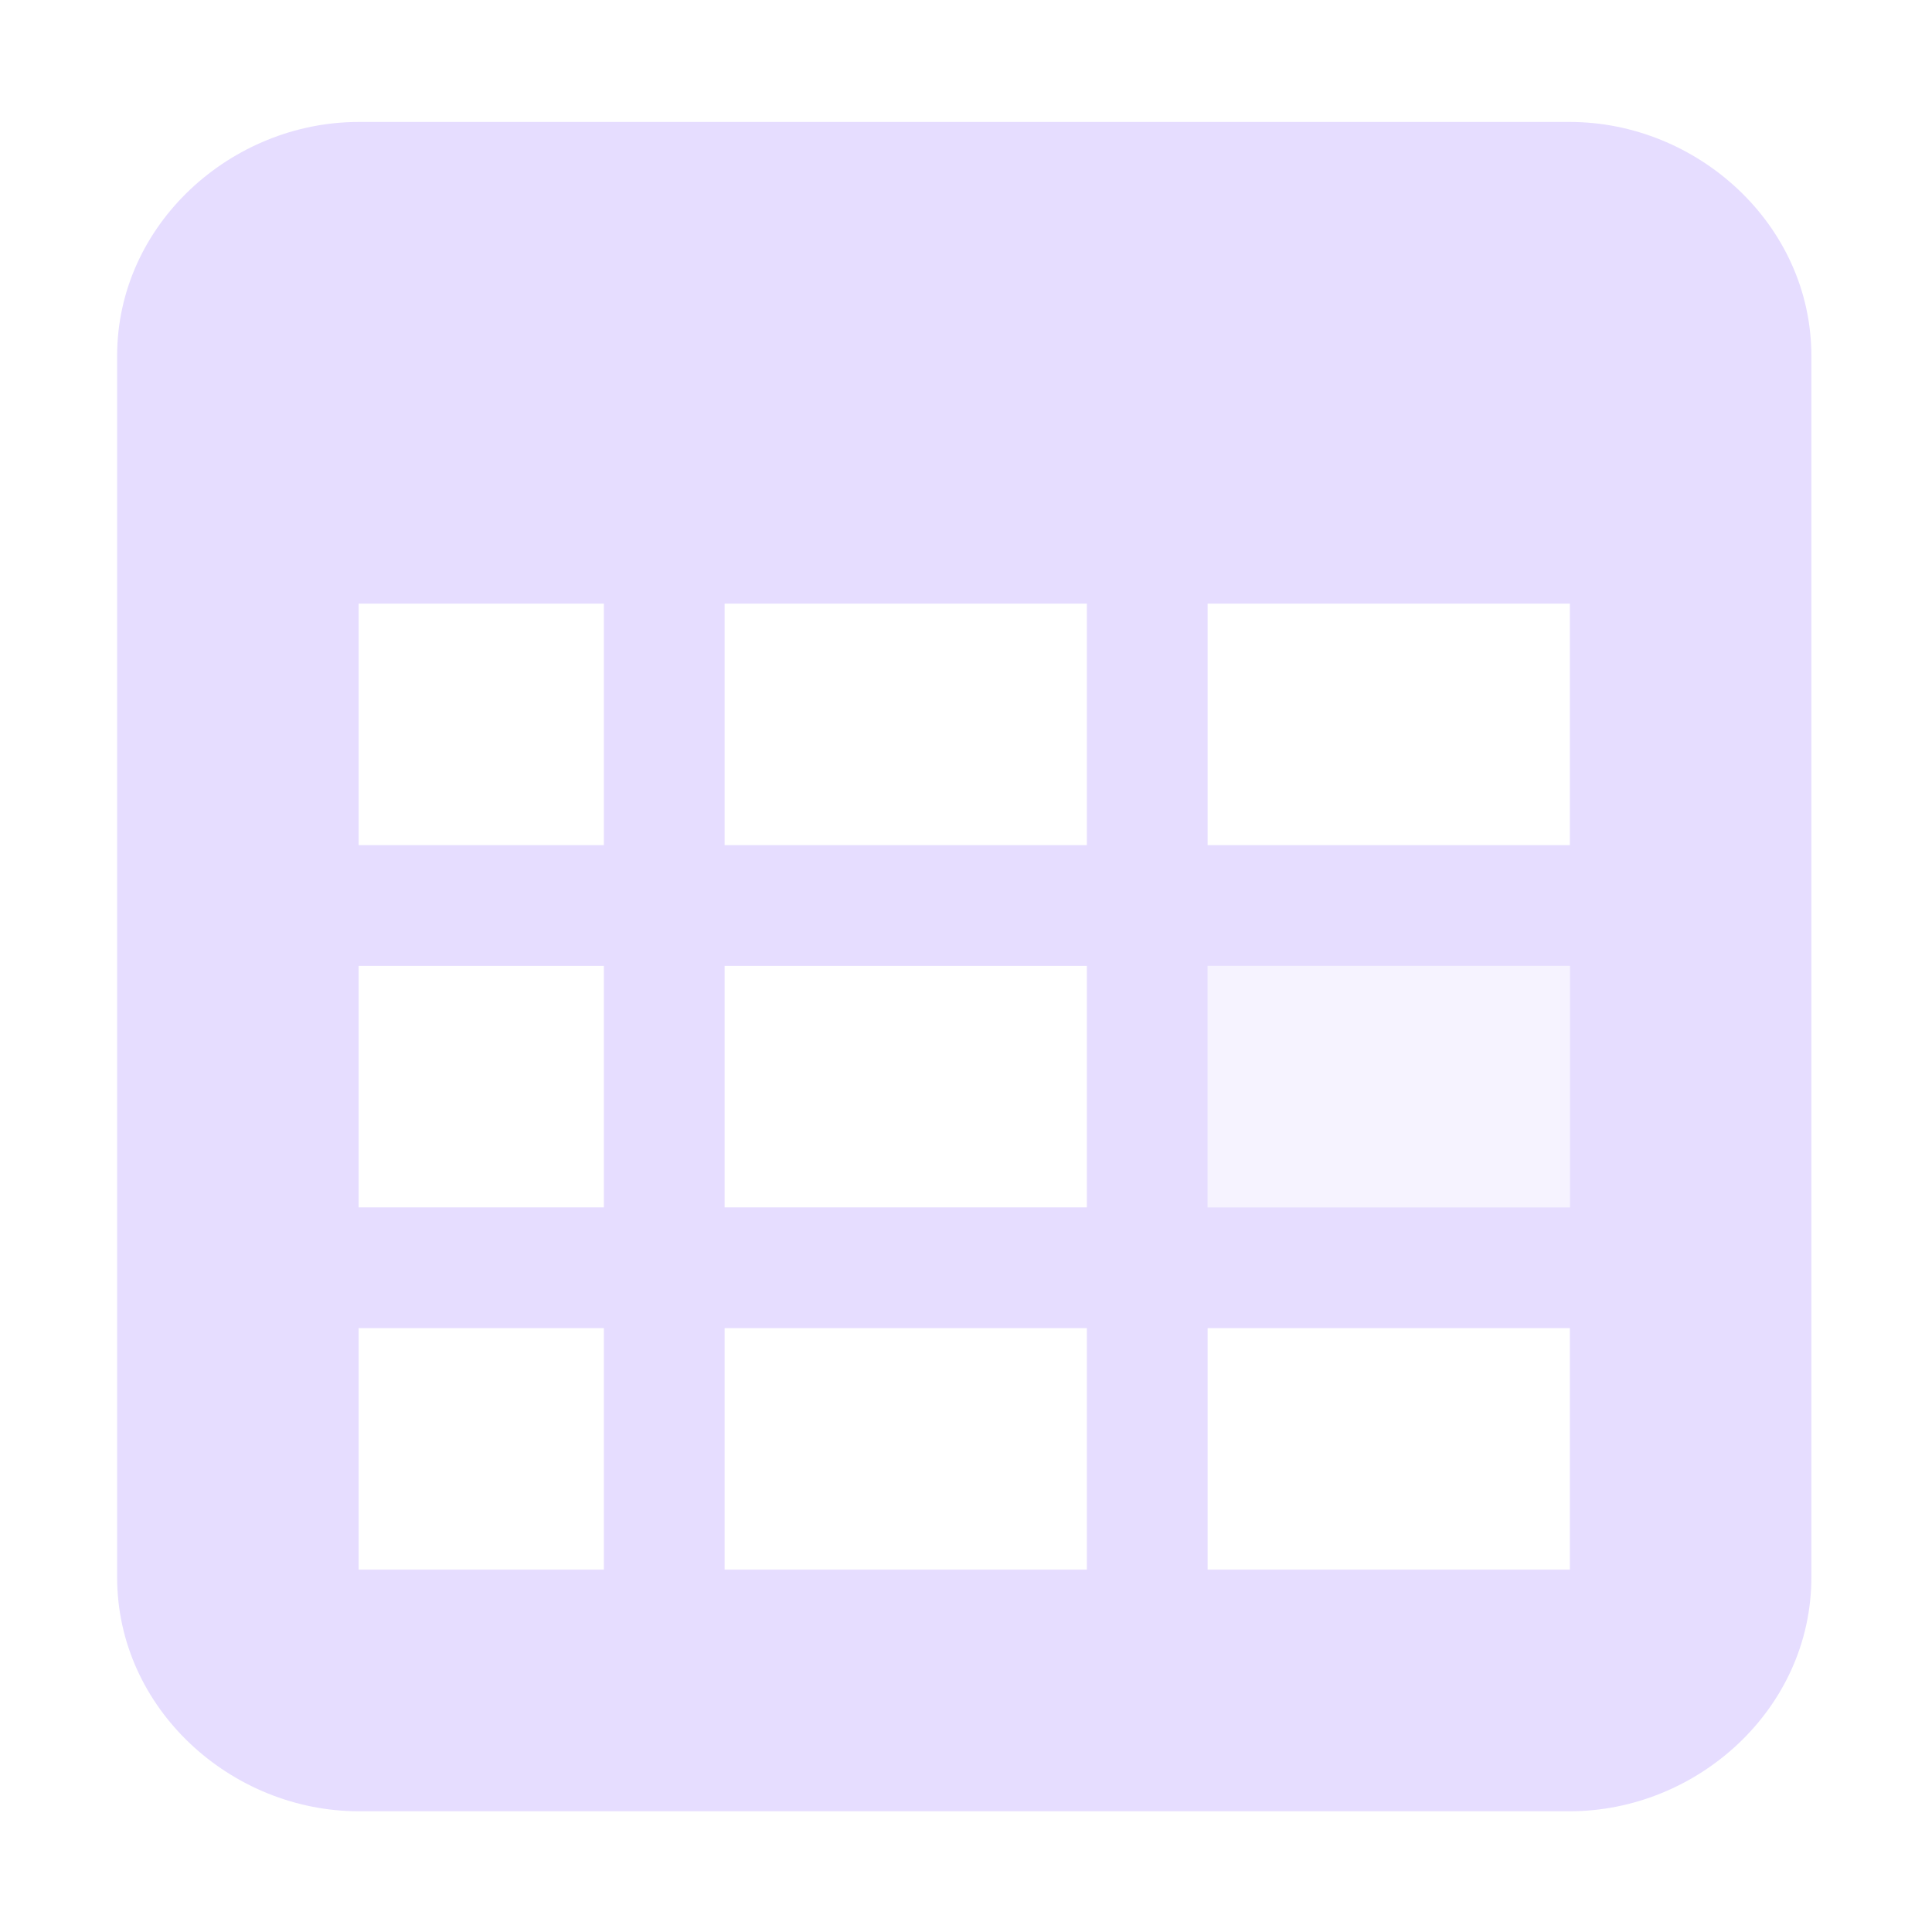 <svg height="16" viewBox="0 0 16 16" width="16" xmlns="http://www.w3.org/2000/svg">
  <g fill="#e6ddff" transform="translate(-561 -301)">
    <path d="m563.97 302.01c-1.052 0-2 .845-2 1.938v10.114c0 1.092.948 1.938 2 1.938h10.031c1.052 0 2-.845 2-1.938v-10.114c0-1.092-.948-1.938-2-1.938zm0 3.989h2.031v2h-2.031zm3.031 0h3v2h-3zm4 0h3v2h-3zm-7.031 3h2.031v2h-2.031zm3.031 0h3v2h-3zm4 0h3v2h-3zm-7.031 3h2.031v2h-2.031zm3.031 0h3v2h-3zm4 0h3v2h-3z"/>
    <path d="m571 309h3v2h-3z" opacity=".35"/>
  </g>
</svg>

